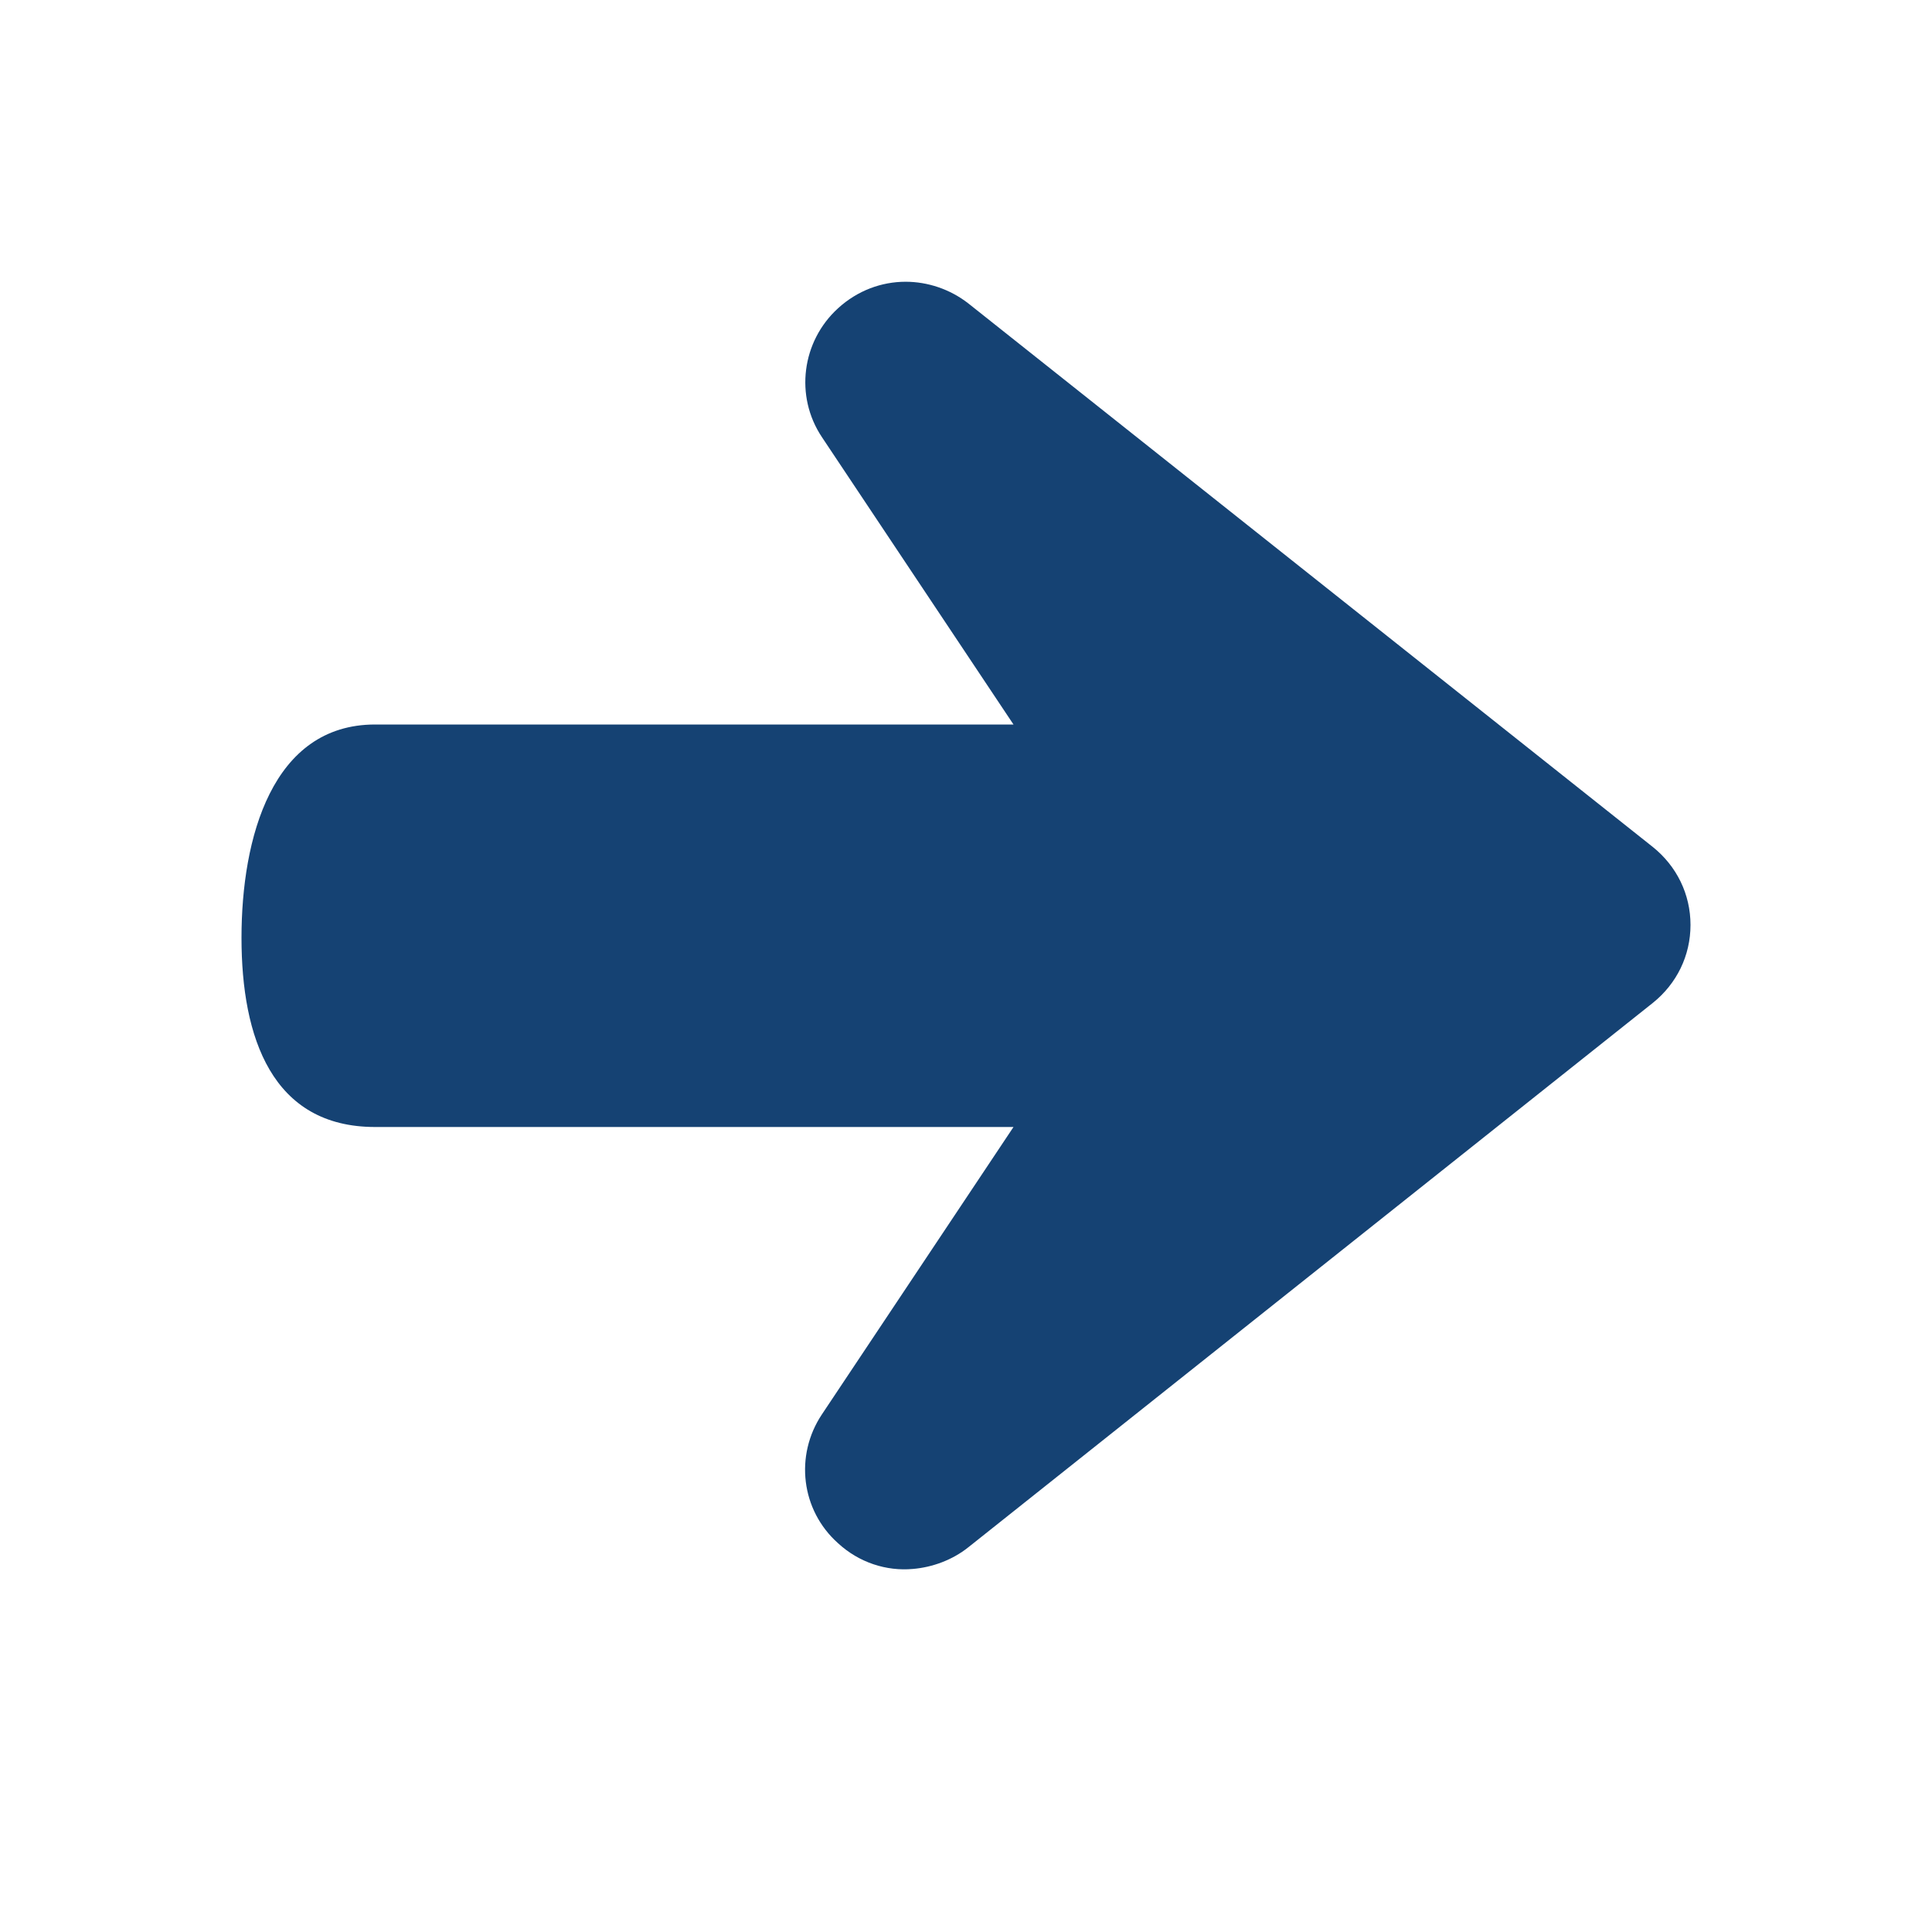 <?xml version="1.0" encoding="UTF-8"?><svg id="Laag_1" xmlns="http://www.w3.org/2000/svg" xmlns:xlink="http://www.w3.org/1999/xlink" viewBox="0 0 24 24"><defs><style>.cls-1{fill:none;}.cls-2{clip-path:url(#clippath);}.cls-3{fill:#154273;}.cls-4{clip-path:url(#clippath-1);}</style><clipPath id="clippath"><rect class="cls-1" width="24" height="24"/></clipPath><clipPath id="clippath-1"><rect class="cls-1" width="24" height="24"/></clipPath></defs><g class="cls-2"><g class="cls-4"><path class="cls-3" d="m4.66,14h7.93l-2.38,3.57c-.34.51-.26,1.19.2,1.6.26.24.6.35.93.32.24-.02.49-.11.69-.27l8.5-6.76c.3-.24.47-.59.47-.97s-.17-.73-.47-.97L12.03,3.77c-.23-.18-.51-.27-.78-.27-.3,0-.6.11-.84.33-.45.41-.54,1.09-.2,1.6l2.38,3.57h-7.93c-1.28,0-1.66,1.41-1.66,2.65s.38,2.35,1.66,2.35"/></g></g></svg>
